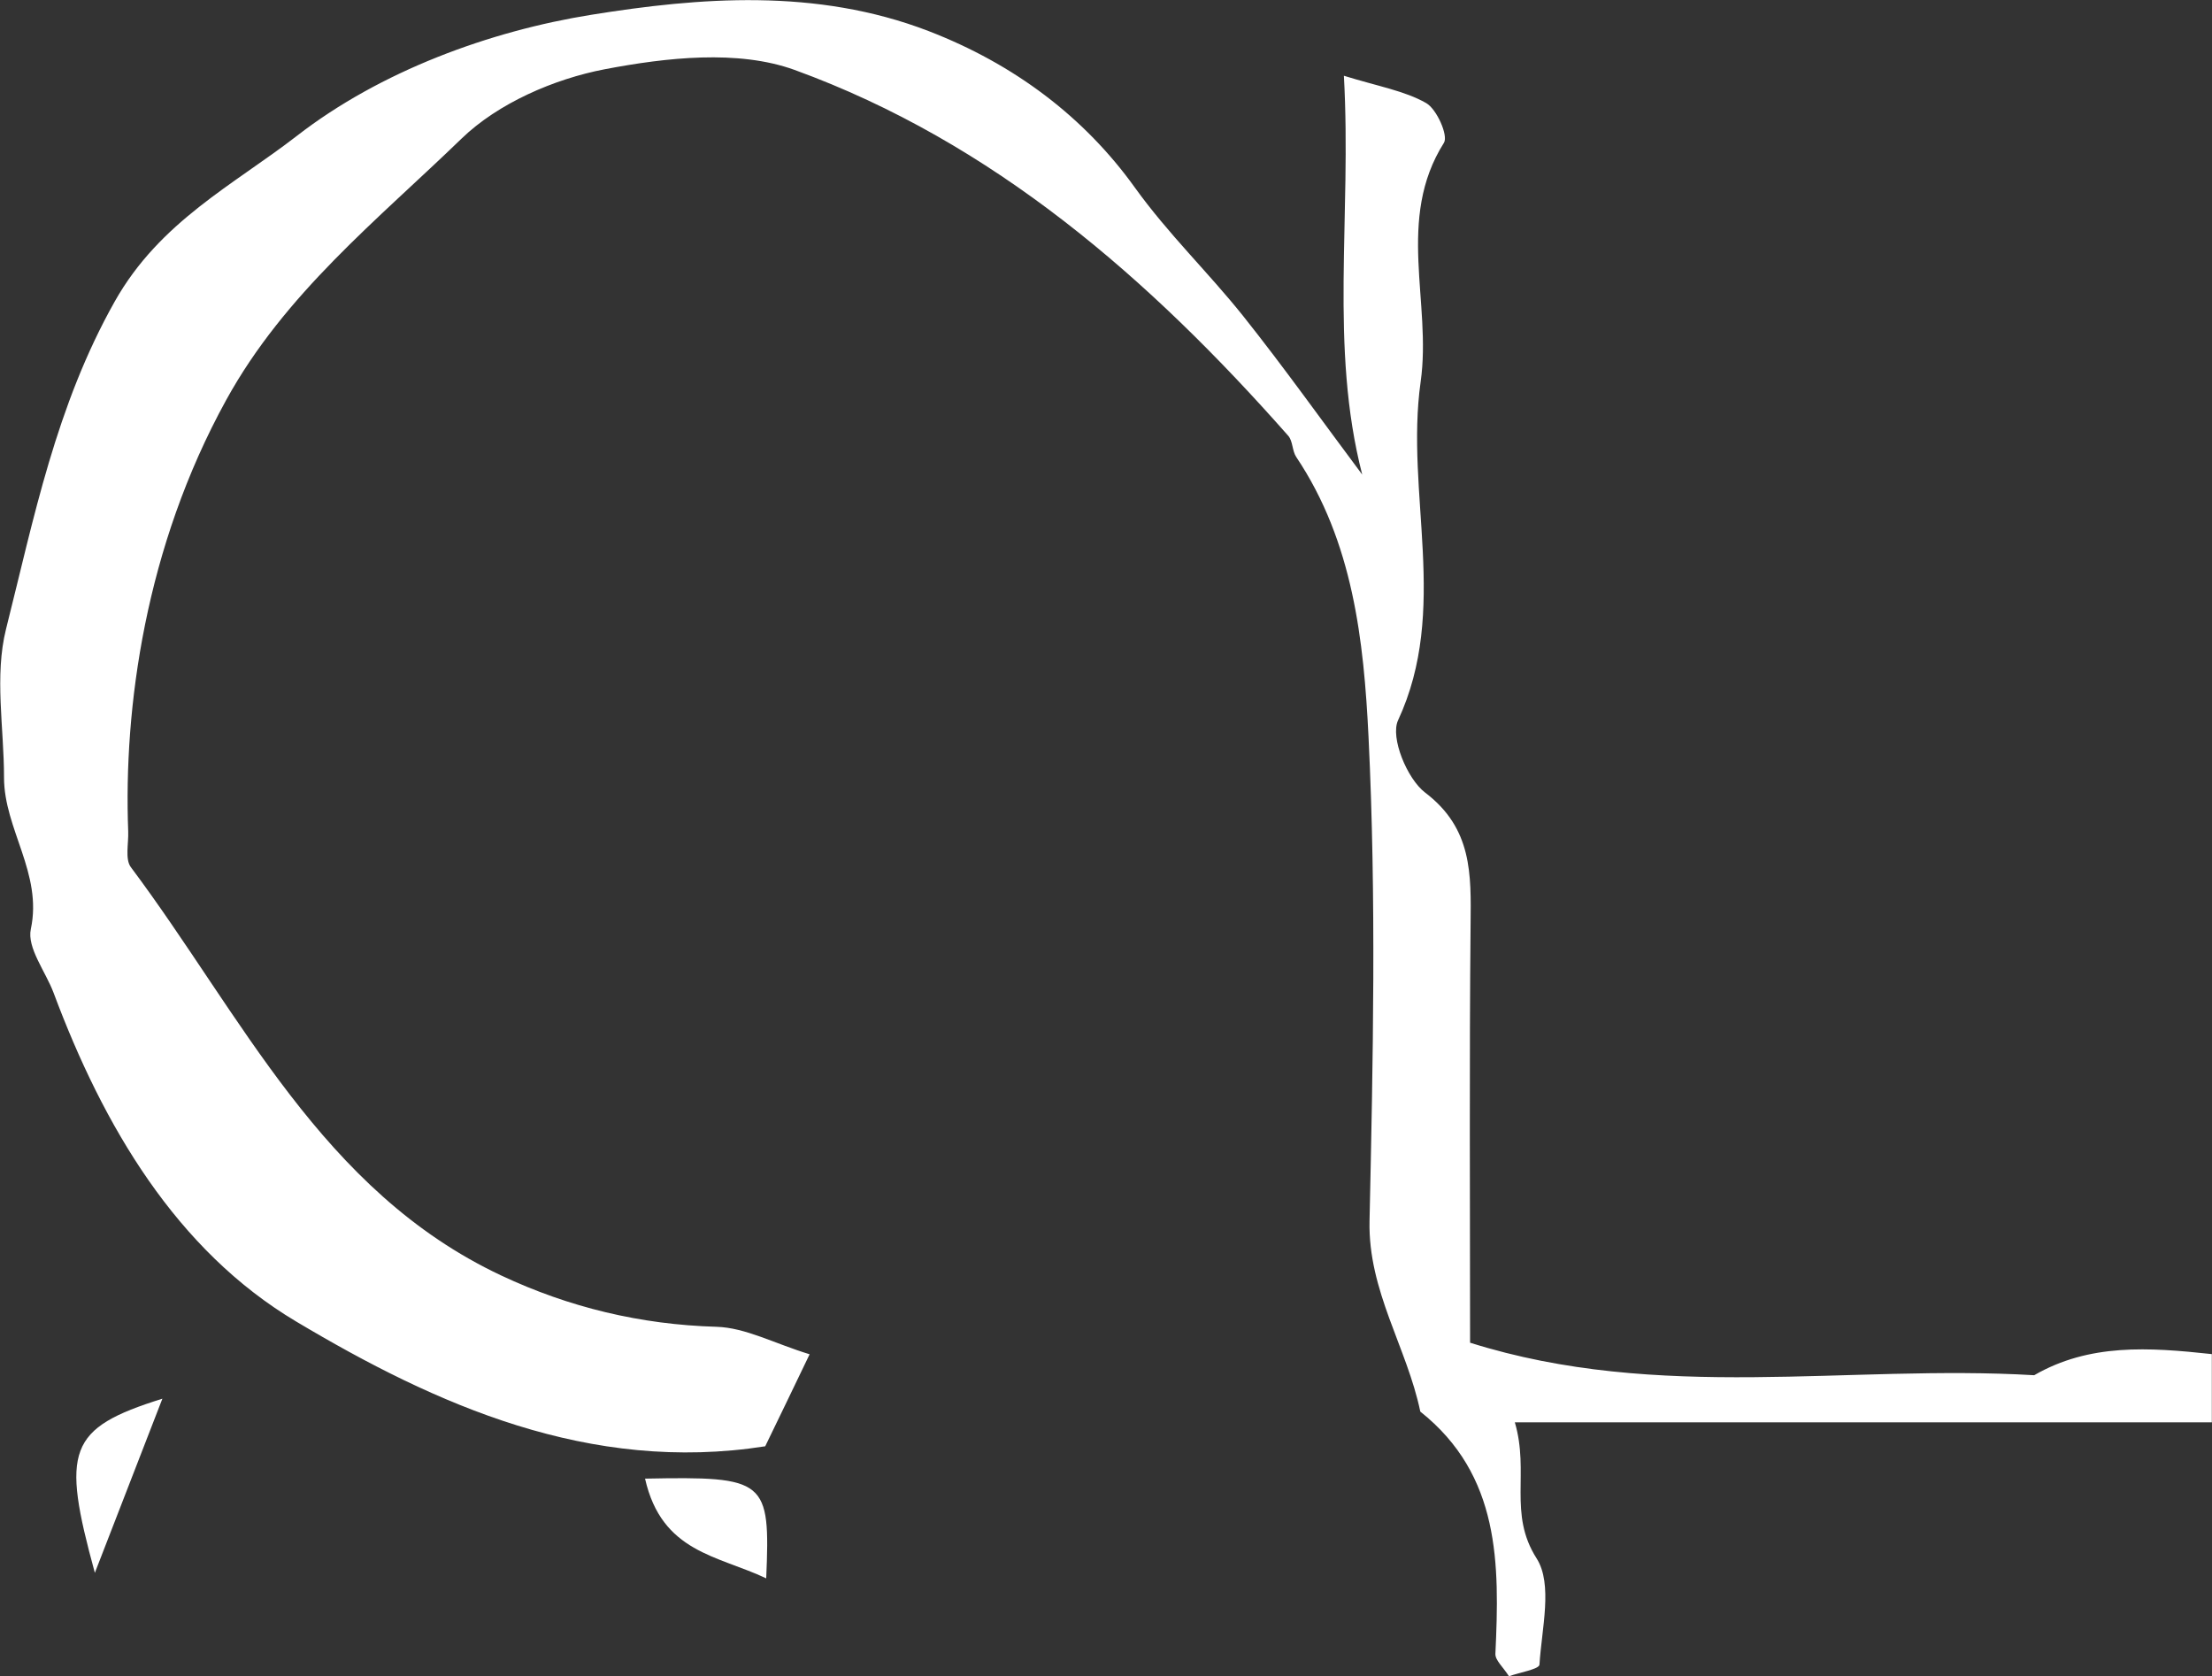 <?xml version="1.0" encoding="UTF-8"?>
<svg id="_레이어_2" data-name="레이어 2" xmlns="http://www.w3.org/2000/svg" viewBox="0 0 131.99 100">
  <rect x="0" y="0" width="131.99" height="100" fill="#333333" stroke="none"/>
  <defs>
    <style>
      .cls-1 {
        fill: #fff;
        stroke-width: 0px;
      }
    </style>
  </defs>
  <g id="_레이어_1-2" data-name="레이어 1">
    <g>
      <path class="cls-1" d="M81.29,28.34c-1.98-7.67-.63-15.35-1.1-23.82,2.07.64,3.63.9,4.91,1.63.63.36,1.33,1.94,1.06,2.37-2.88,4.56-.72,9.54-1.39,14.26-.94,6.67,1.73,13.57-1.35,20.2-.47,1.02.54,3.49,1.62,4.31,2.82,2.14,2.74,4.87,2.71,7.85-.08,8.35-.03,16.7-.03,24.97,11.3,3.56,22.56,1.28,33.66,1.94,3.29-1.9,6.82-1.67,10.6-1.26v4.07h-41.59c.89,3.02-.41,5.44,1.3,8.12.98,1.54.3,4.2.17,6.34-.02.27-1.21.47-1.82.69-.35-.55-.82-.95-.81-1.33.25-5.37.3-10.66-4.48-14.46-.8-3.84-3.12-7.19-3.03-11.37.21-9.63.41-19.28-.06-28.89-.28-5.72-.92-11.63-4.31-16.69-.25-.37-.2-.95-.48-1.27-8.27-9.37-17.59-17.51-29.46-21.83-3.37-1.22-7.65-.74-11.32-.04-3.03.58-6.37,2.03-8.55,4.14-5.01,4.85-10.54,9.23-14.04,15.59-4.84,8.79-6.13,18.38-5.85,25.74.03.72-.2,1.66.16,2.14,6.6,8.81,11.38,19.32,22.1,24.36,4.04,1.9,8.31,2.93,12.84,3.06,1.73.05,3.44.99,5.56,1.64-1.12,2.33-1.9,3.95-2.65,5.49-10.48,1.64-19.64-2.47-27.98-7.44-7.16-4.26-11.52-11.68-14.48-19.61-.48-1.28-1.6-2.69-1.36-3.81.71-3.33-1.6-5.96-1.6-9.04,0-2.96-.58-6.07.12-8.86,1.67-6.64,2.98-13.32,6.49-19.55,2.69-4.77,7.1-6.96,10.86-9.87,5-3.88,11.53-6.26,17.58-7.23,6.42-1.03,13.4-1.61,20.11.97,5.14,1.98,9.31,5.15,12.31,9.33,1.99,2.77,4.37,5.05,6.45,7.65,2.47,3.1,4.77,6.34,7.15,9.52Z"/>
      <path class="cls-1" d="M38.49,88.22c7.24-.14,7.48.06,7.23,5.95-2.88-1.37-6.23-1.53-7.23-5.95Z"/>
      <path class="cls-1" d="M9.69,83.45c-1.57,4.05-2.78,7.16-4.03,10.39-2.01-7.34-1.62-8.62,4.03-10.39Z"/>
    </g>
  </g>
</svg>